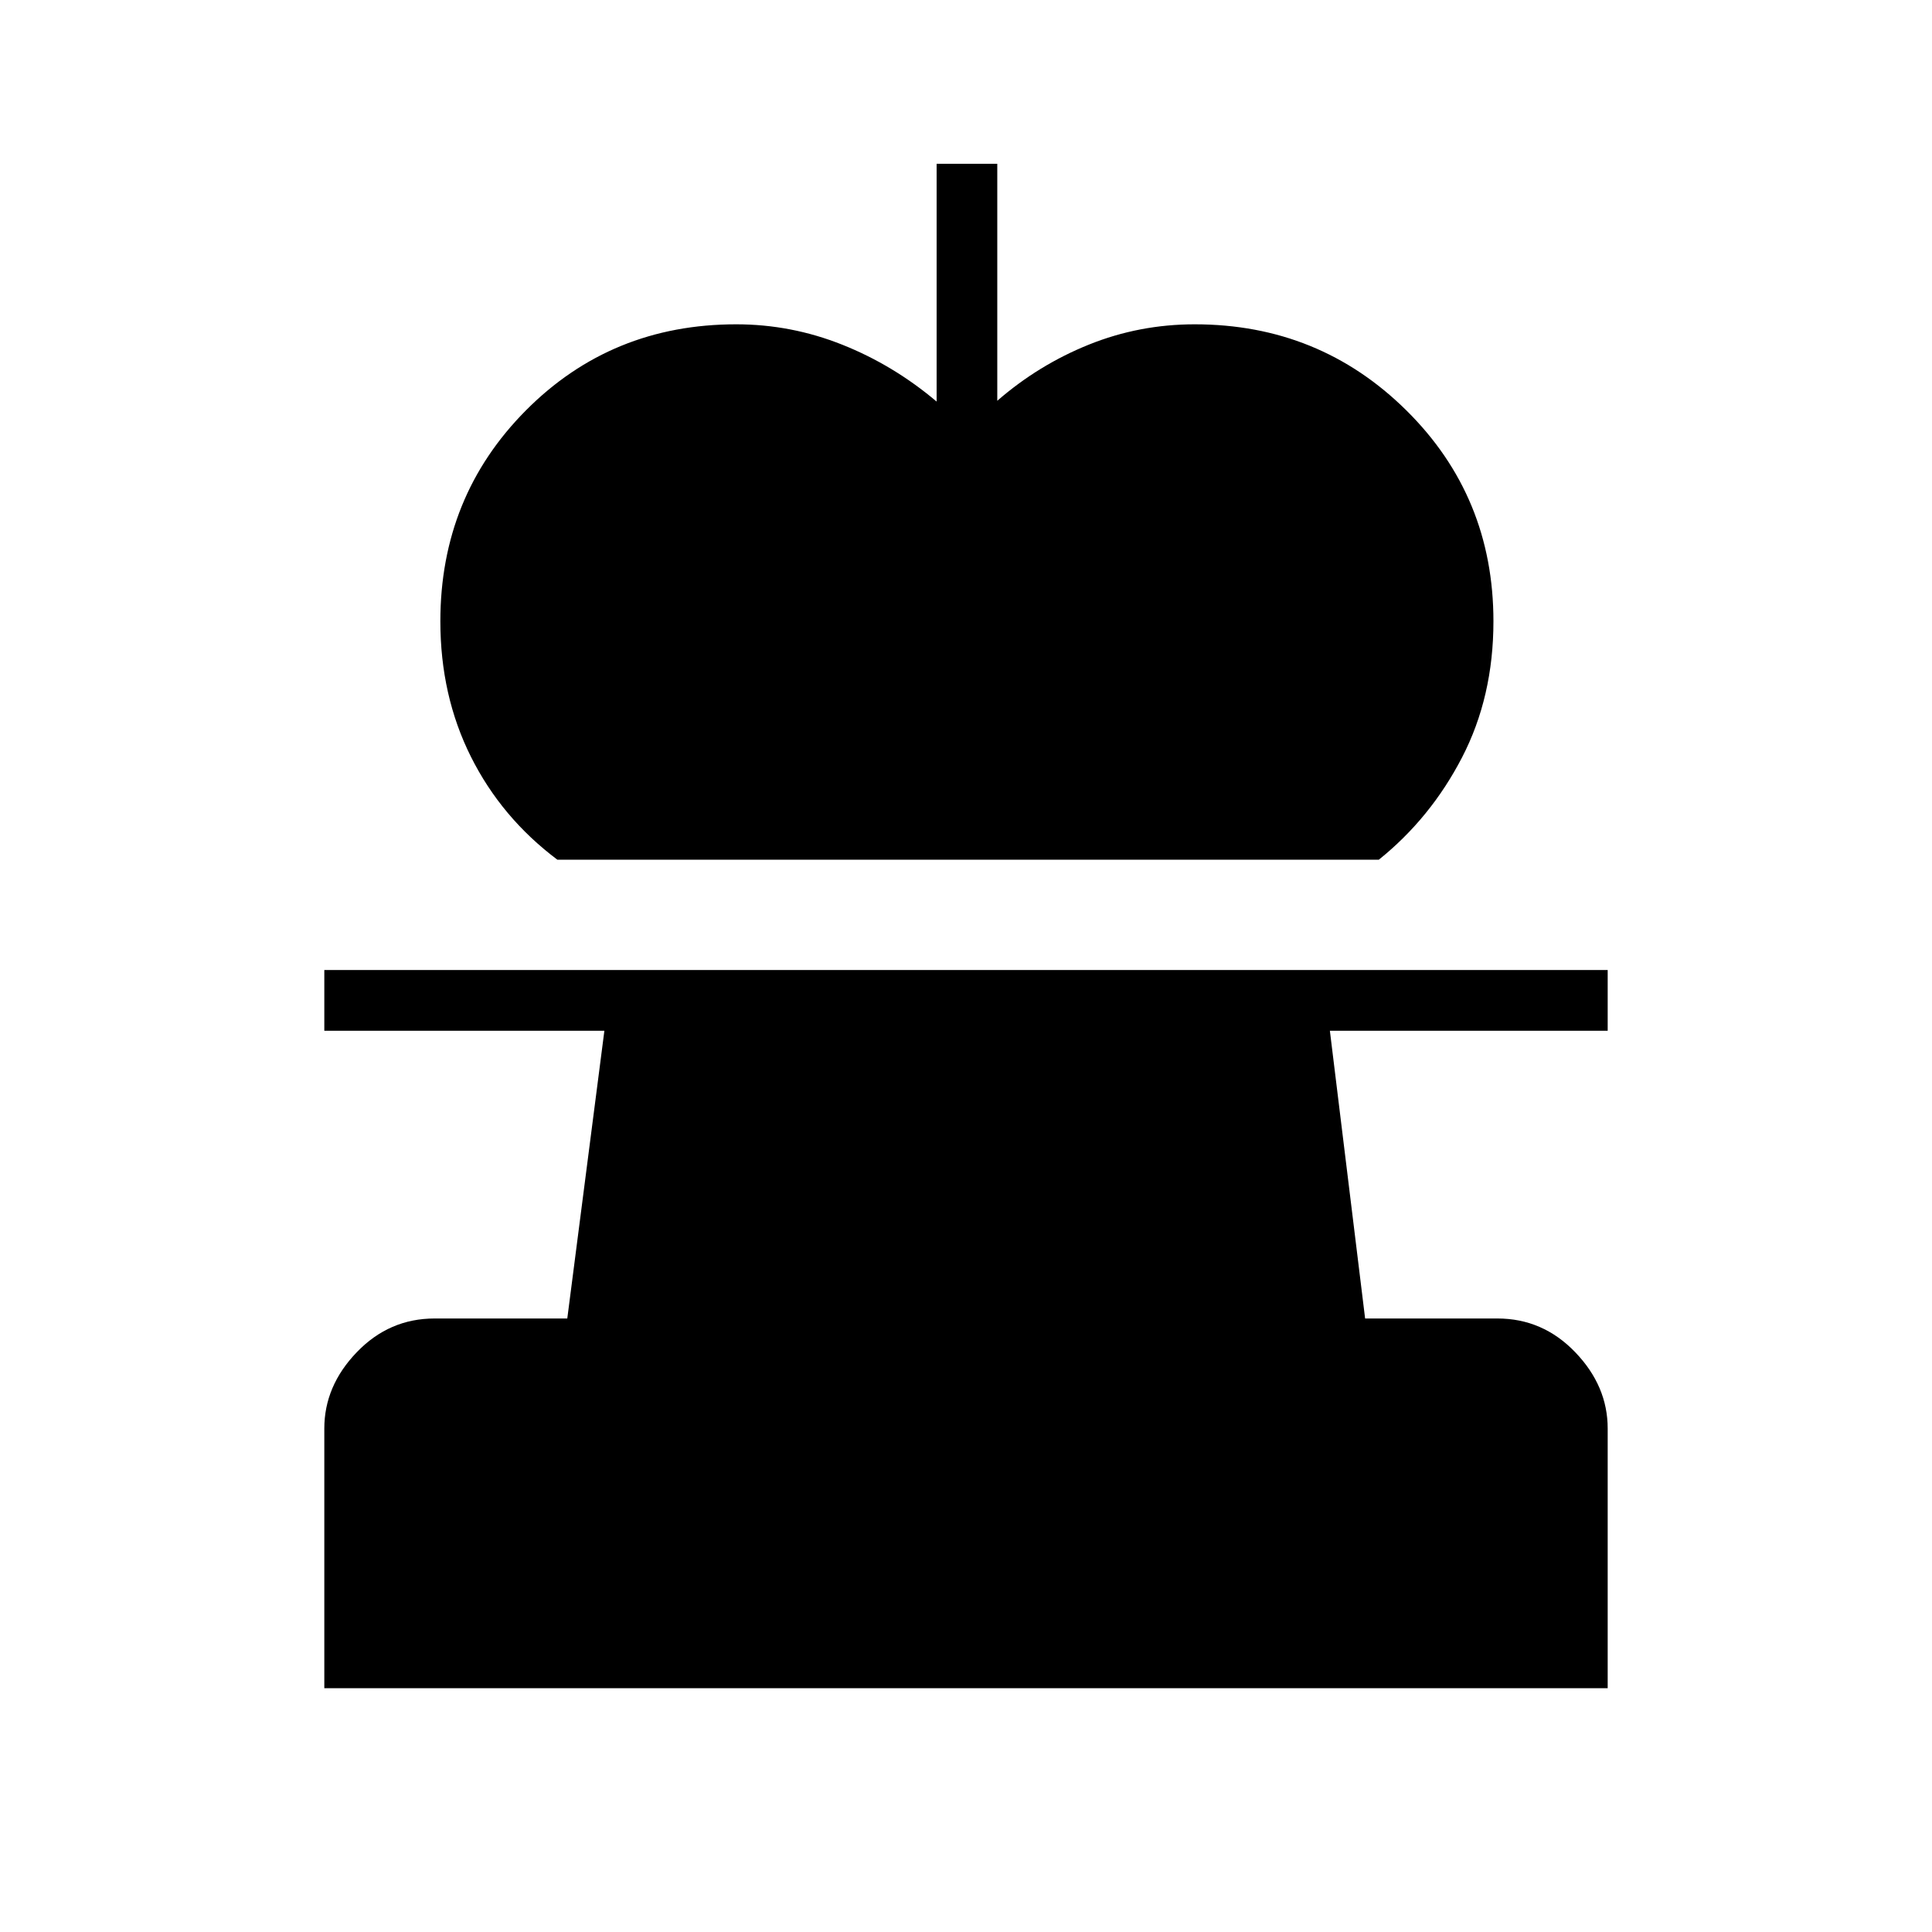 <svg xmlns="http://www.w3.org/2000/svg" height="48" viewBox="0 -960 960 960" width="48"><path d="M276.96-532.81q-27.81-20.88-42.98-51.21-15.17-30.33-15.17-67.26 0-61.99 42.49-104.78 42.5-42.79 104.51-42.79 27.31 0 52.73 10.14 25.42 10.13 46.86 28.25v-118.16h30.14v117.77q20.5-17.84 45.54-27.92 25.04-10.08 52.57-10.08 61.92 0 105.18 42.79 43.25 42.79 43.25 104.78 0 37.52-15.6 67.65-15.6 30.13-41.36 50.82H276.96ZM161.15-121.15v-129.02q0-21.15 16.12-37.91 16.11-16.77 38.69-16.77h65.92l18.43-142.96H161.15V-478h637.7v30.19H660.81l17.51 142.96h65.72q22.58 0 38.69 16.77 16.12 16.76 16.12 37.91v129.02h-637.7Z"/></svg>